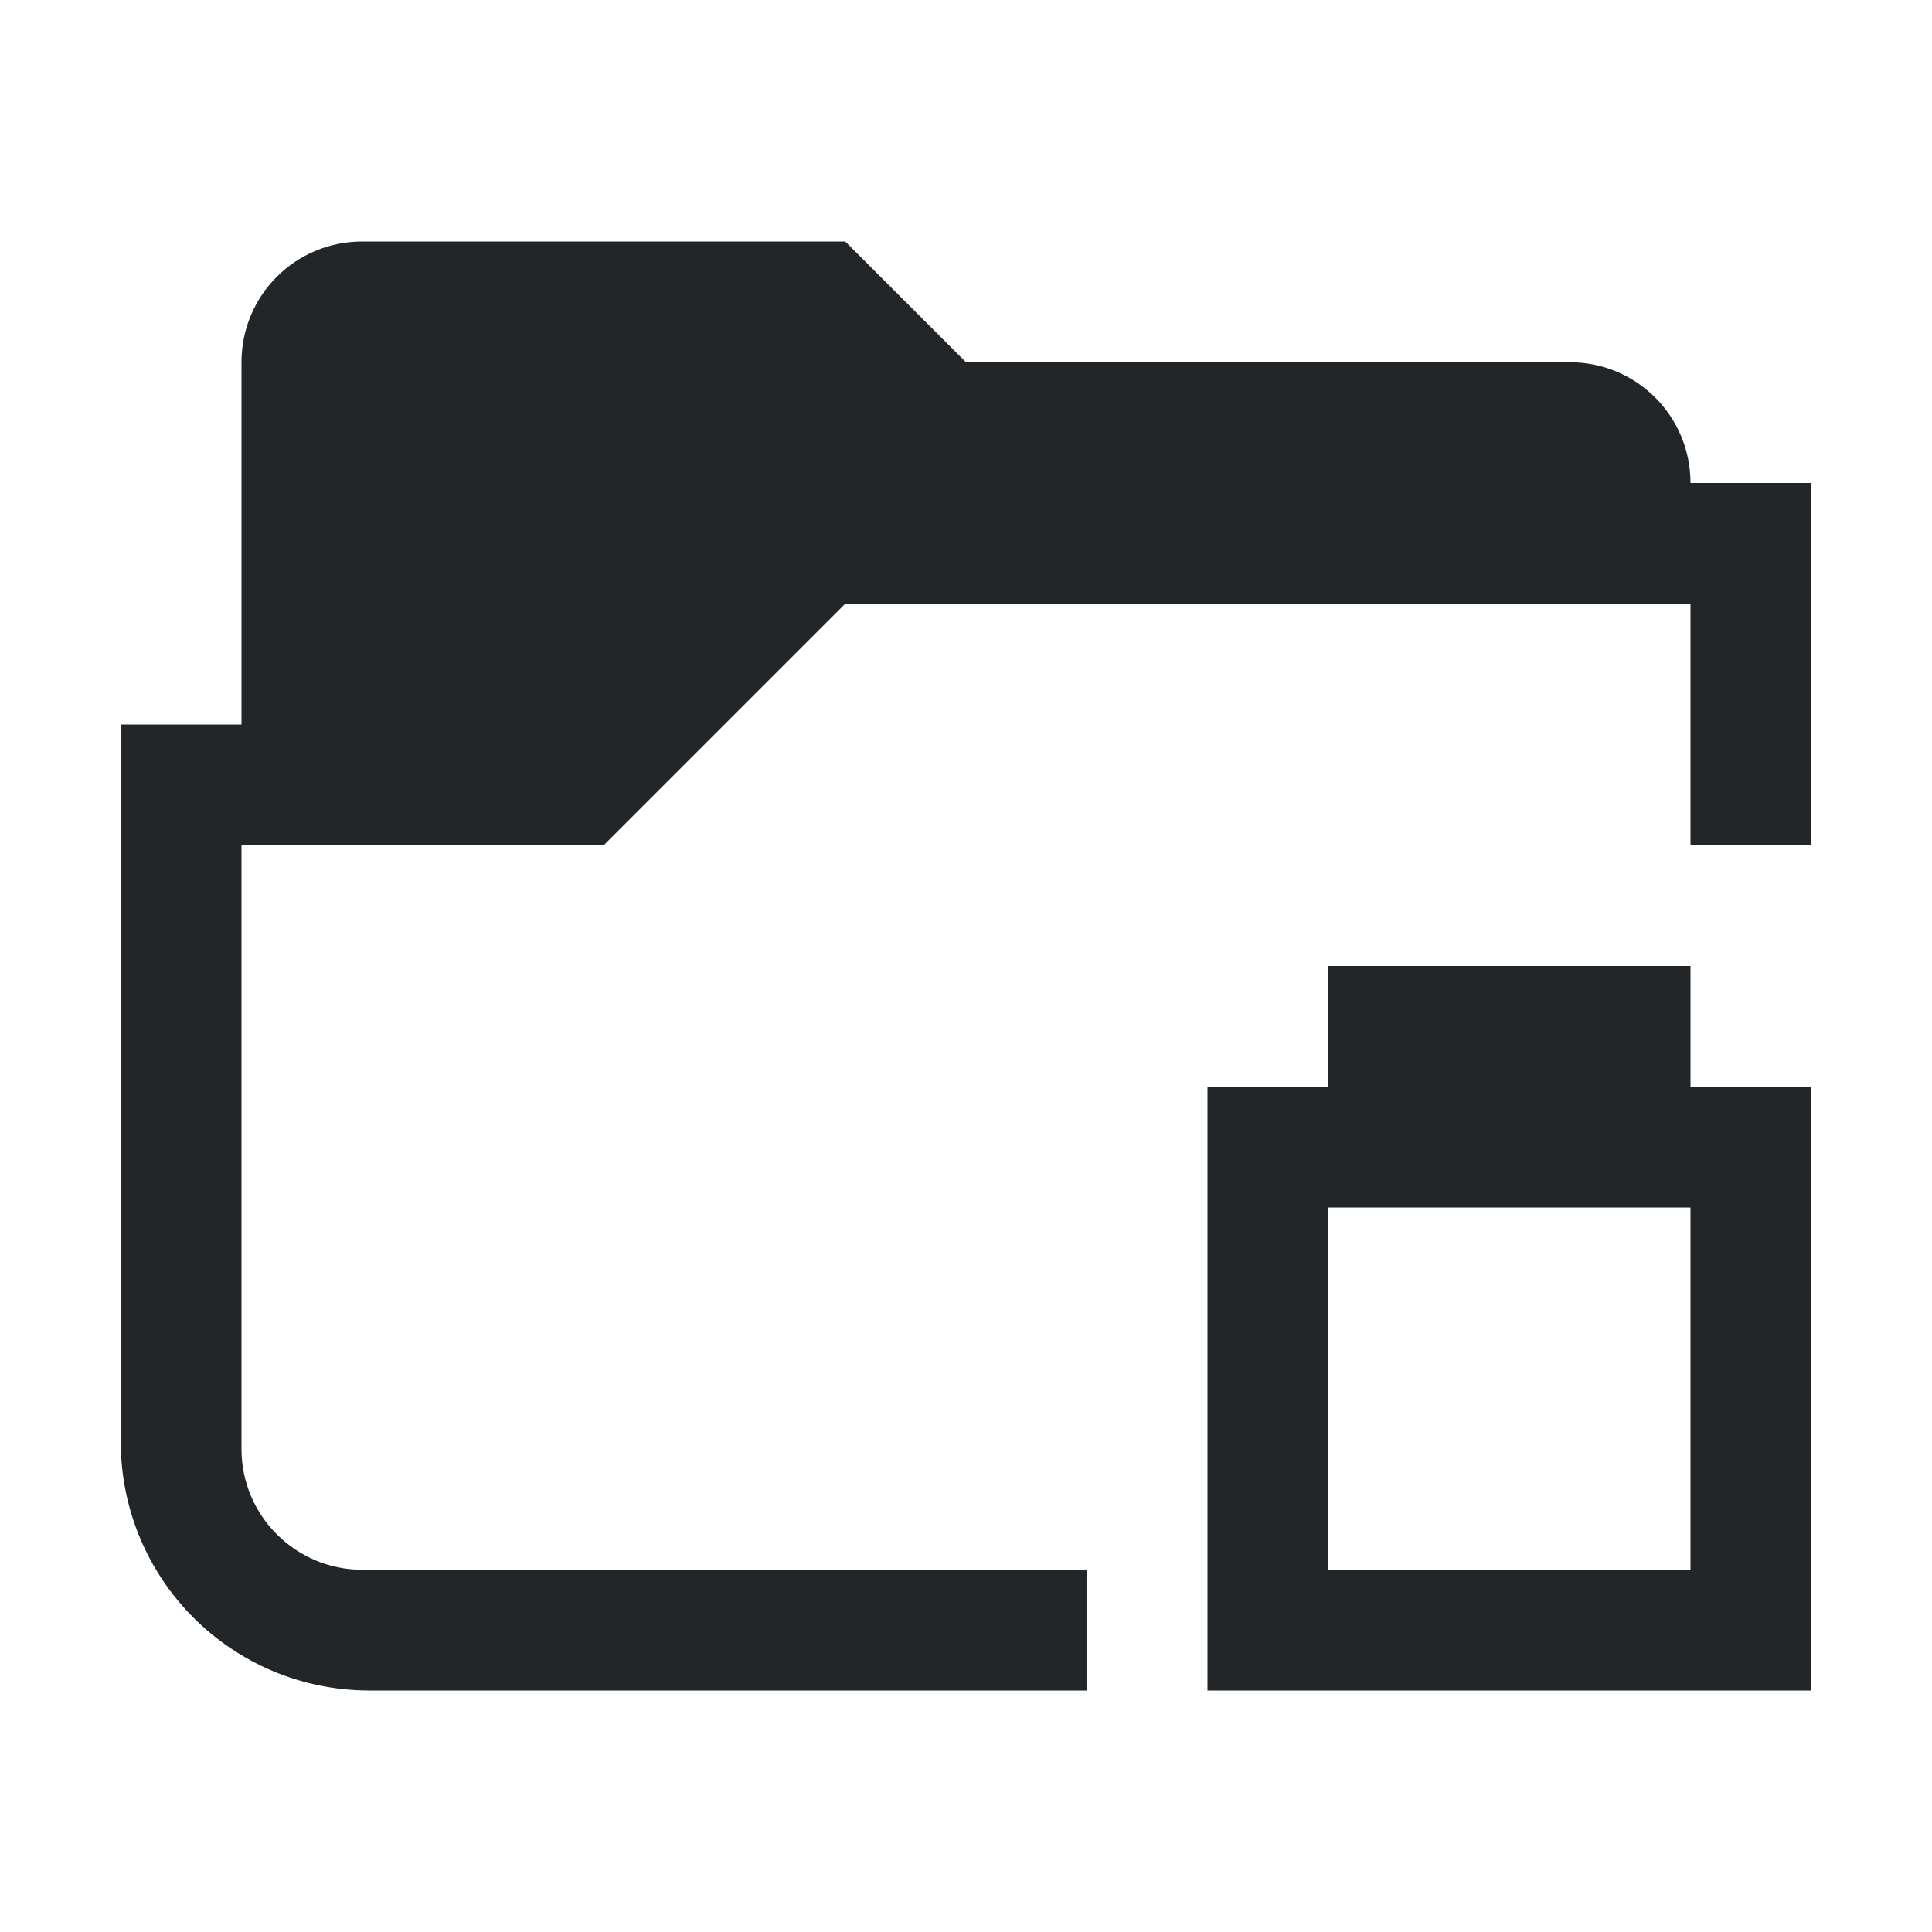 <svg xmlns="http://www.w3.org/2000/svg" viewBox="0 0 16 16">
  <defs id="defs3051">
    <style type="text/css" id="current-color-scheme">
      .ColorScheme-Text {
        color:#232629;
      }
      </style>
  </defs>
 <path style="fill:currentColor;fill-opacity:1;stroke:none" 
     d="M 3 2 C 2.446 2 2 2.446 2 3 L 2 6 L 1 6 L 1 10 L 1 11 L 1 11.938 C 1 13.08 1.92 14 3.062 14 L 9 14 L 9 13 L 3 13 C 2.723 13 2.474 12.888 2.293 12.707 C 2.112 12.526 2 12.277 2 12 L 2 11 L 2 10 L 2 7 L 5 7 L 7 5 L 14 5 L 14 7 L 15 7 L 15 4 L 14 4 C 14 3.446 13.554 3 13 3 L 8 3 L 7 2 L 6 2 L 3 2 z M 11 8 L 11 9 L 10 9 L 10 13 L 10 14 L 15 14 L 15 13 L 15 9 L 14 9 L 14 8 L 11 8 z M 11 10 L 14 10 L 14 13 L 11 13 L 11 10 z "
     class="ColorScheme-Text"
     />
</svg>
